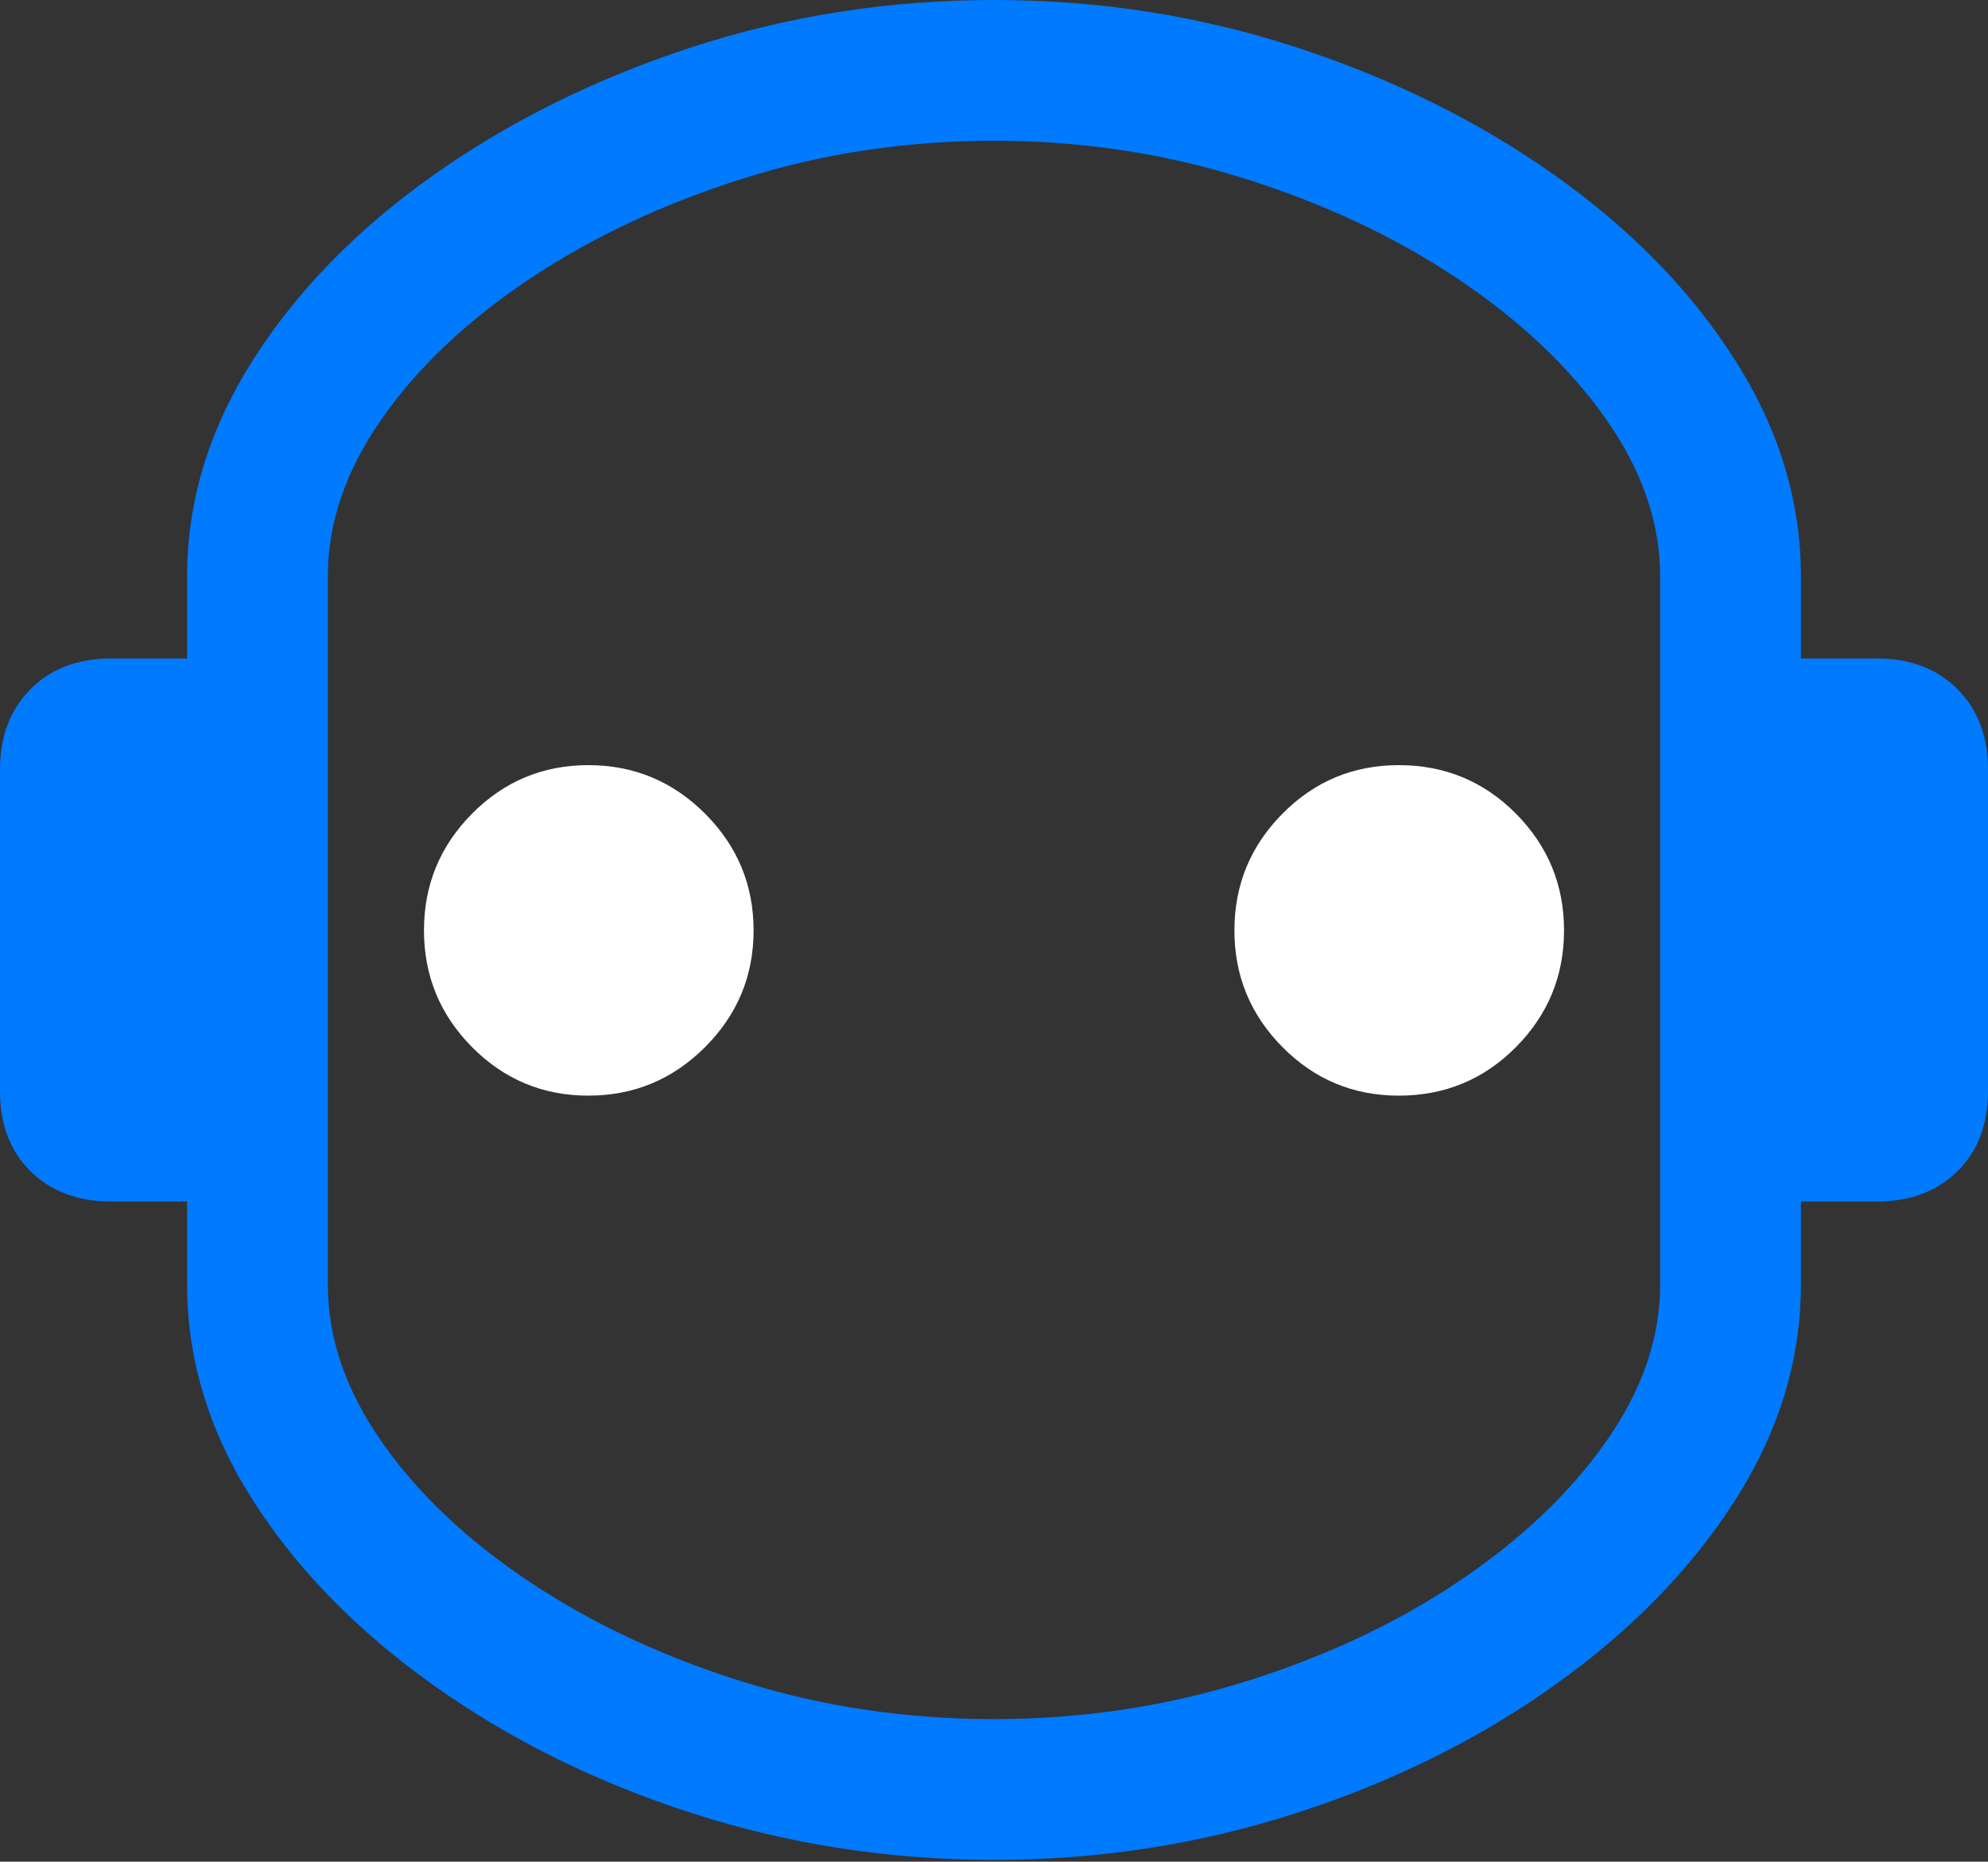 <?xml version="1.0" encoding="UTF-8"?>
<!--Generator: Apple Native CoreSVG 175.5-->
<!DOCTYPE svg
PUBLIC "-//W3C//DTD SVG 1.1//EN"
       "http://www.w3.org/Graphics/SVG/1.1/DTD/svg11.dtd">
<svg version="1.1" xmlns="http://www.w3.org/2000/svg" xmlns:xlink="http://www.w3.org/1999/xlink" width="22.207" height="20.791">
 <rect width="100%" height="100%" fill="#333333" stroke="none"/>
 <g>
  <rect height="20.791" opacity="0" width="22.207" x="0" y="0"/>
  <path d="M11.104 20.771Q12.861 20.771 14.477 20.249Q16.094 19.727 17.368 18.818Q18.643 17.91 19.38 16.758Q20.117 15.605 20.117 14.346L20.117 13.418L20.967 13.418Q21.523 13.418 21.865 13.081Q22.207 12.744 22.207 12.188L22.207 8.594Q22.207 8.037 21.865 7.695Q21.523 7.354 20.967 7.354L20.117 7.354L20.117 6.436Q20.117 5.176 19.38 4.019Q18.643 2.861 17.368 1.958Q16.094 1.055 14.477 0.527Q12.861 0 11.104 0Q9.346 0 7.729 0.527Q6.113 1.055 4.839 1.958Q3.564 2.861 2.827 4.019Q2.09 5.176 2.09 6.436L2.09 7.354L1.24 7.354Q0.684 7.354 0.342 7.695Q0 8.037 0 8.594L0 12.188Q0 12.744 0.342 13.081Q0.684 13.418 1.24 13.418L2.09 13.418L2.09 14.346Q2.09 15.605 2.827 16.758Q3.564 17.91 4.839 18.818Q6.113 19.727 7.729 20.249Q9.346 20.771 11.104 20.771ZM11.104 19.199Q9.639 19.199 8.306 18.784Q6.973 18.369 5.923 17.671Q4.873 16.973 4.268 16.108Q3.662 15.244 3.662 14.346L3.662 6.436Q3.662 5.537 4.268 4.673Q4.873 3.809 5.923 3.11Q6.973 2.412 8.306 1.992Q9.639 1.572 11.104 1.572Q12.559 1.572 13.896 1.992Q15.234 2.412 16.279 3.11Q17.324 3.809 17.935 4.673Q18.545 5.537 18.545 6.436L18.545 14.346Q18.545 15.244 17.935 16.108Q17.324 16.973 16.279 17.671Q15.234 18.369 13.896 18.784Q12.559 19.199 11.104 19.199Z" fill="#007aff"/>
  <path d="M6.572 12.236Q7.334 12.236 7.876 11.694Q8.418 11.152 8.418 10.391Q8.418 9.629 7.876 9.087Q7.334 8.545 6.572 8.545Q5.811 8.545 5.273 9.087Q4.736 9.629 4.736 10.391Q4.736 11.152 5.273 11.694Q5.811 12.236 6.572 12.236ZM15.625 12.236Q16.396 12.236 16.934 11.694Q17.471 11.152 17.471 10.391Q17.471 9.629 16.934 9.087Q16.396 8.545 15.625 8.545Q14.863 8.545 14.326 9.087Q13.789 9.629 13.789 10.391Q13.789 11.152 14.326 11.694Q14.863 12.236 15.625 12.236Z" fill="#ffffff"/>
 </g>
</svg>
